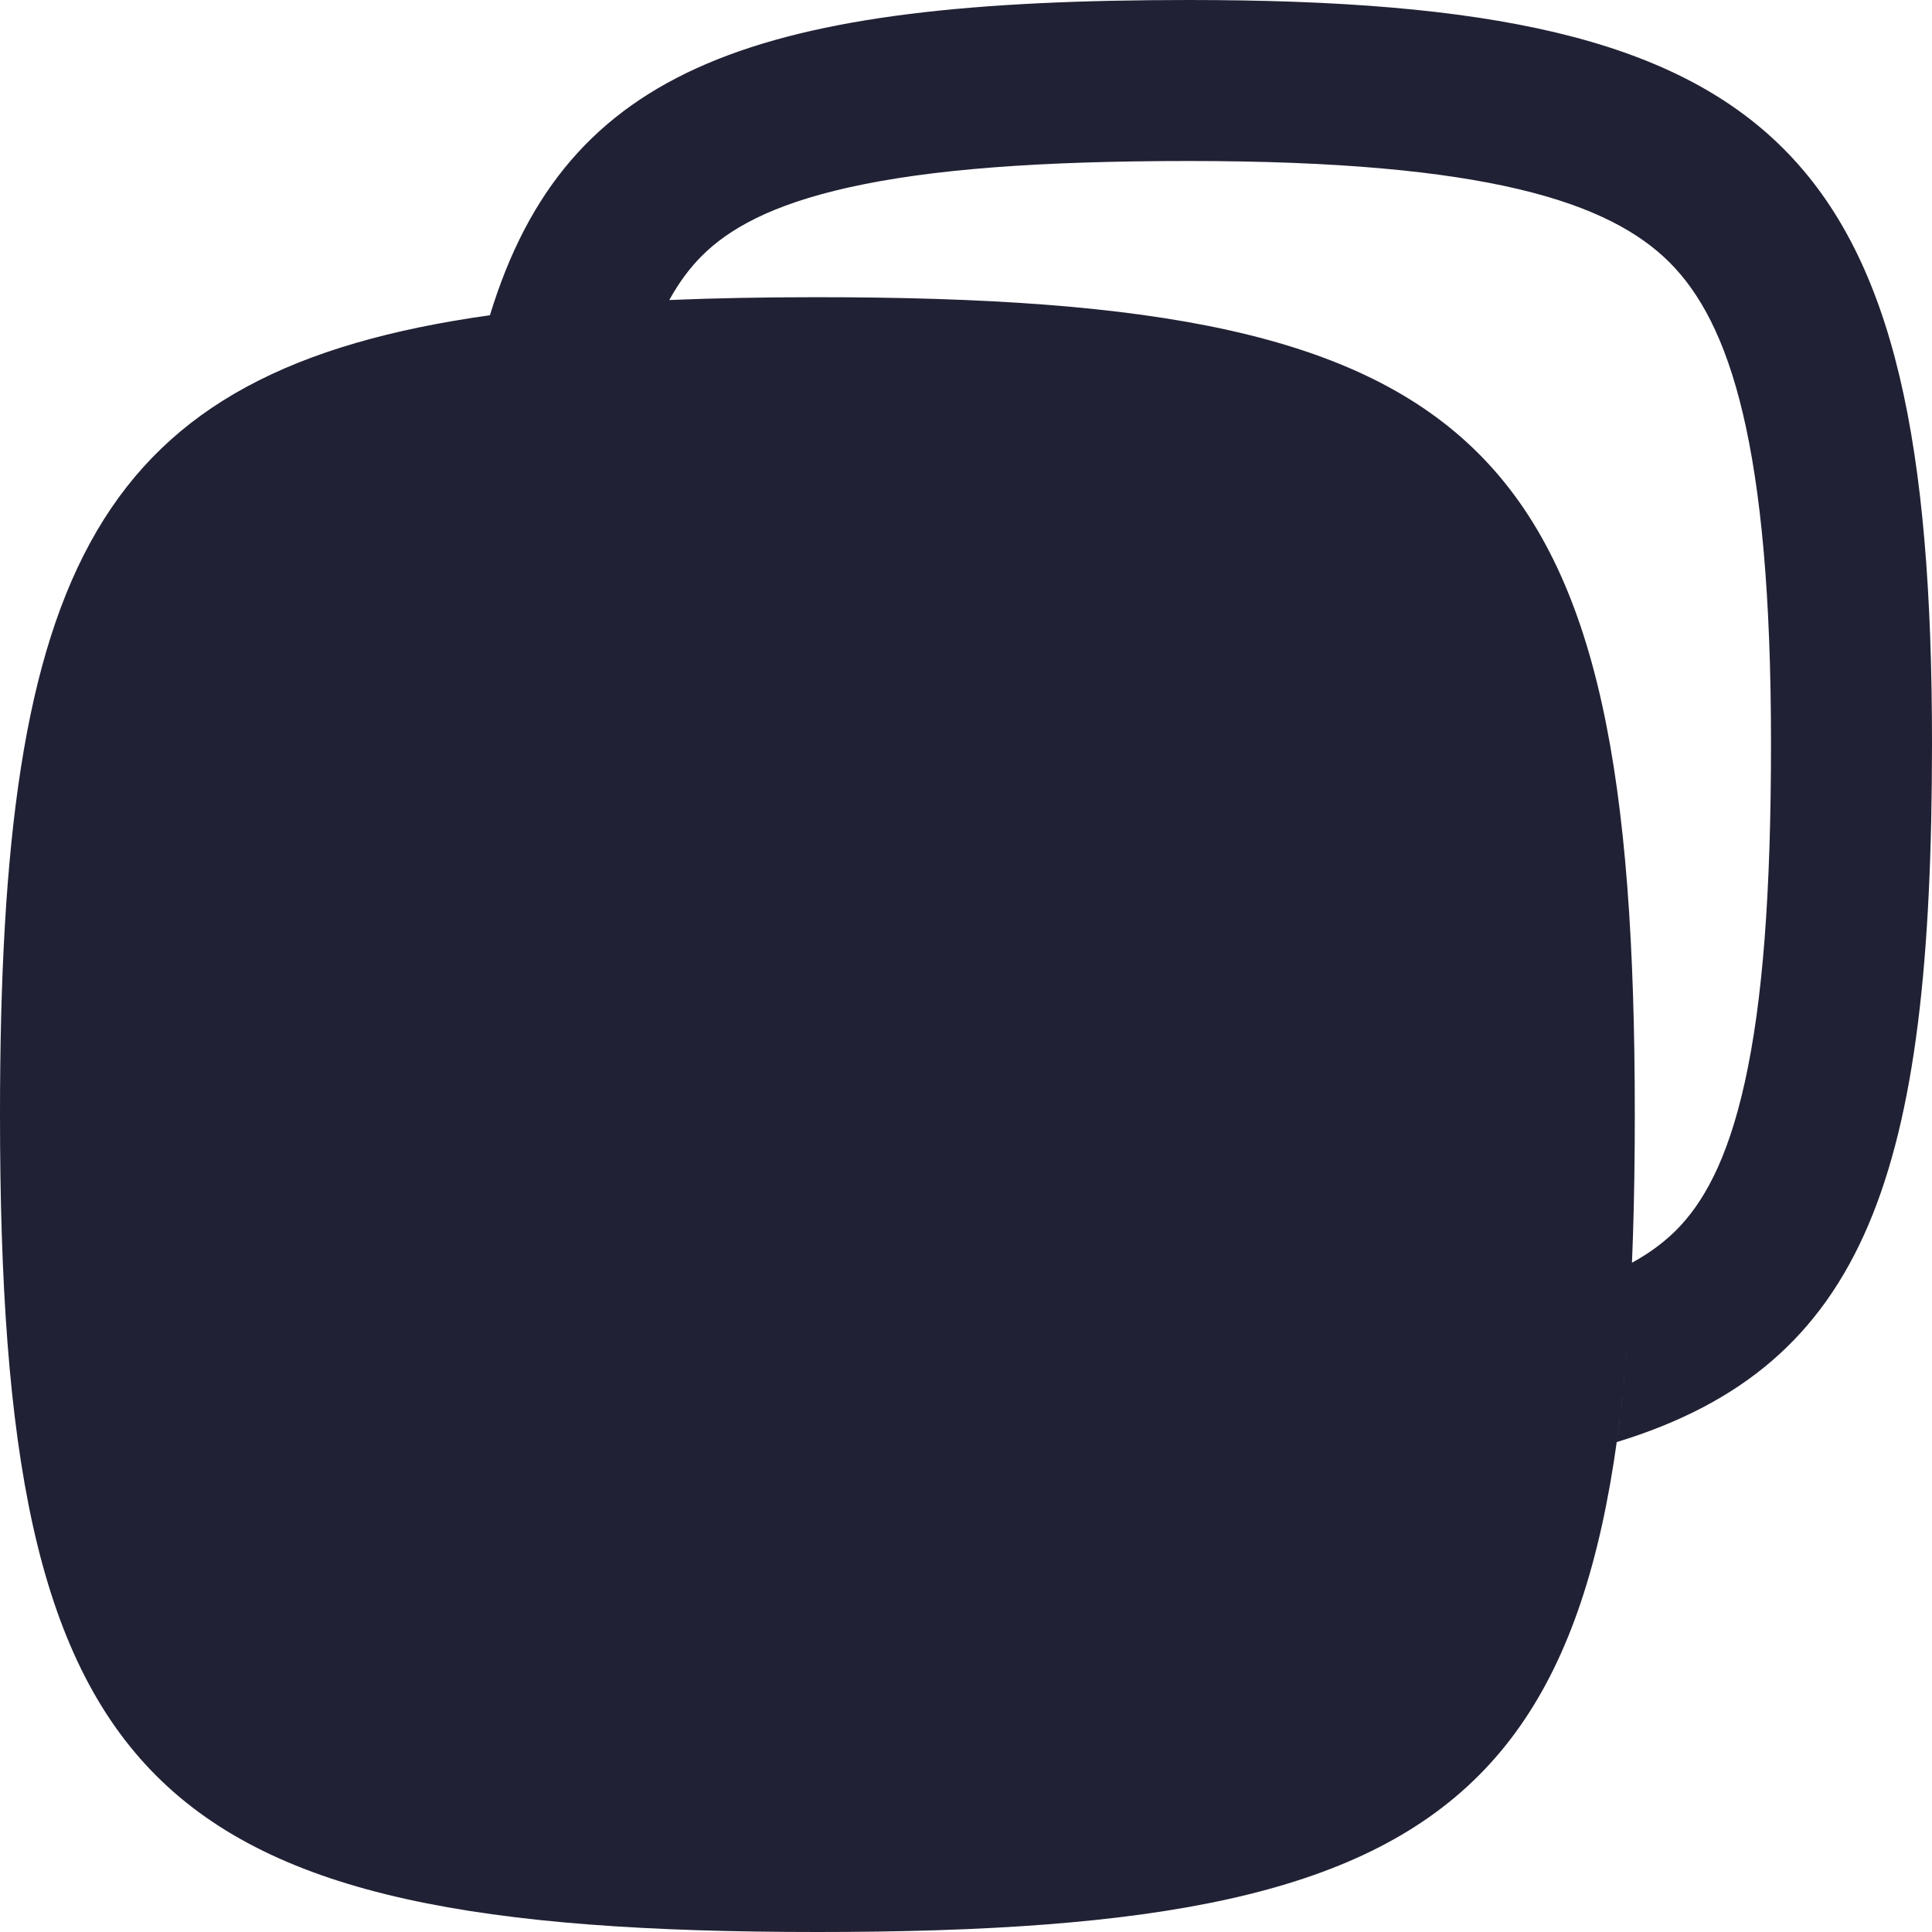 <svg xmlns="http://www.w3.org/2000/svg" width="24" height="24" viewBox="0 0 24 24">
  <defs/>
  <path fill="#212135" d="M20.084,17.914 C20.178,17.243 20.238,16.503 20.273,15.686 C20.505,15.559 20.681,15.422 20.821,15.283 C21.148,14.955 21.456,14.43 21.674,13.446 C21.898,12.439 22,11.085 22,9.231 C22,5.524 21.488,4.009 20.74,3.26 C19.991,2.512 18.476,2 14.769,2 C12.915,2 11.561,2.102 10.554,2.326 C9.57,2.544 9.045,2.852 8.718,3.179 C8.578,3.319 8.442,3.495 8.314,3.727 C8.889,3.703 9.501,3.692 10.154,3.692 C18.515,3.692 20.308,5.484 20.308,13.846 C20.308,22.208 18.515,24 10.154,24 C1.792,24 0,22.208 0,13.846 C0,7.064 1.179,4.604 6.086,3.916 C7.037,0.804 9.43,0 14.769,0 C22.154,0 24,1.846 24,9.231 C24,14.57 23.196,16.963 20.084,17.914 Z"/>
</svg>

